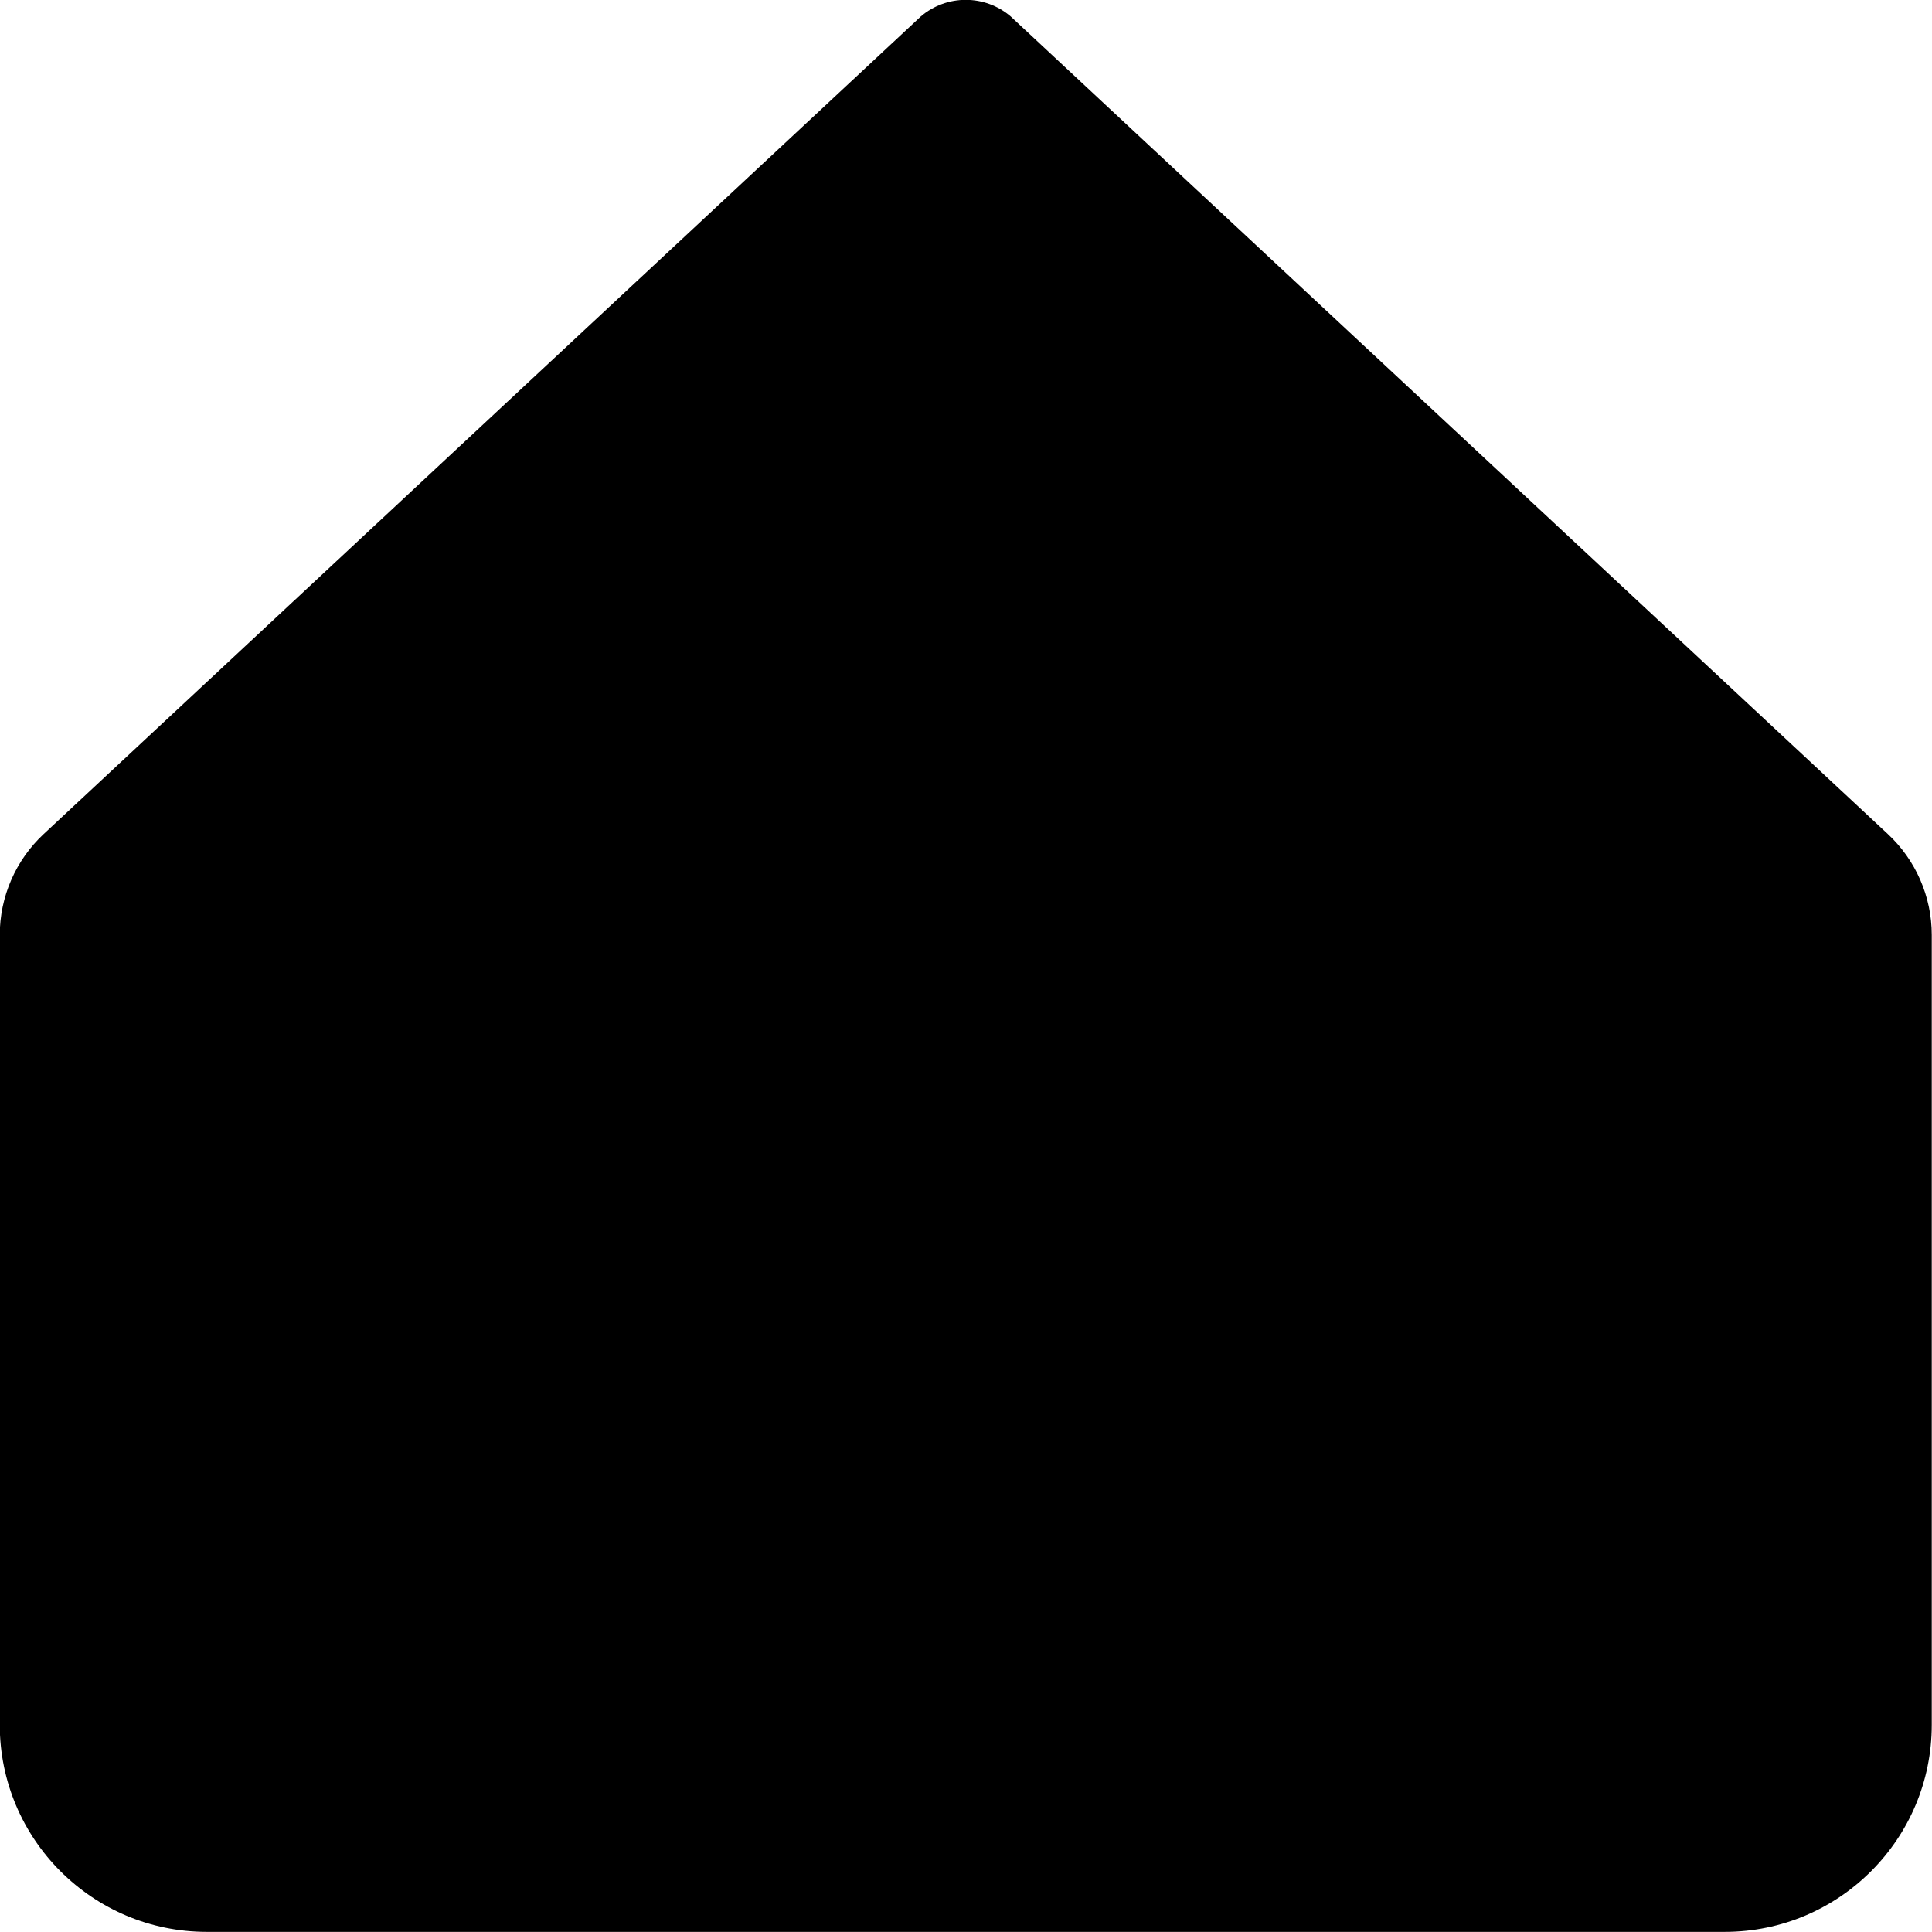 <svg width="16" height="16" viewBox="0 0 16 16" fill="none" xmlns="http://www.w3.org/2000/svg">
<path fill-rule="evenodd" clip-rule="evenodd" d="M0.362 6.907C0.13 7.123 -0.002 7.426 -0.002 7.743V14.284C-0.002 15.231 0.766 15.999 1.712 15.999H6.855H9.141H14.284C15.23 15.999 15.998 15.231 15.998 14.284V7.743C15.998 7.426 15.866 7.123 15.634 6.907L8.37 0.136C8.156 -0.047 7.84 -0.047 7.626 0.136L0.362 6.907Z" fill="currentColor"/>
</svg>
